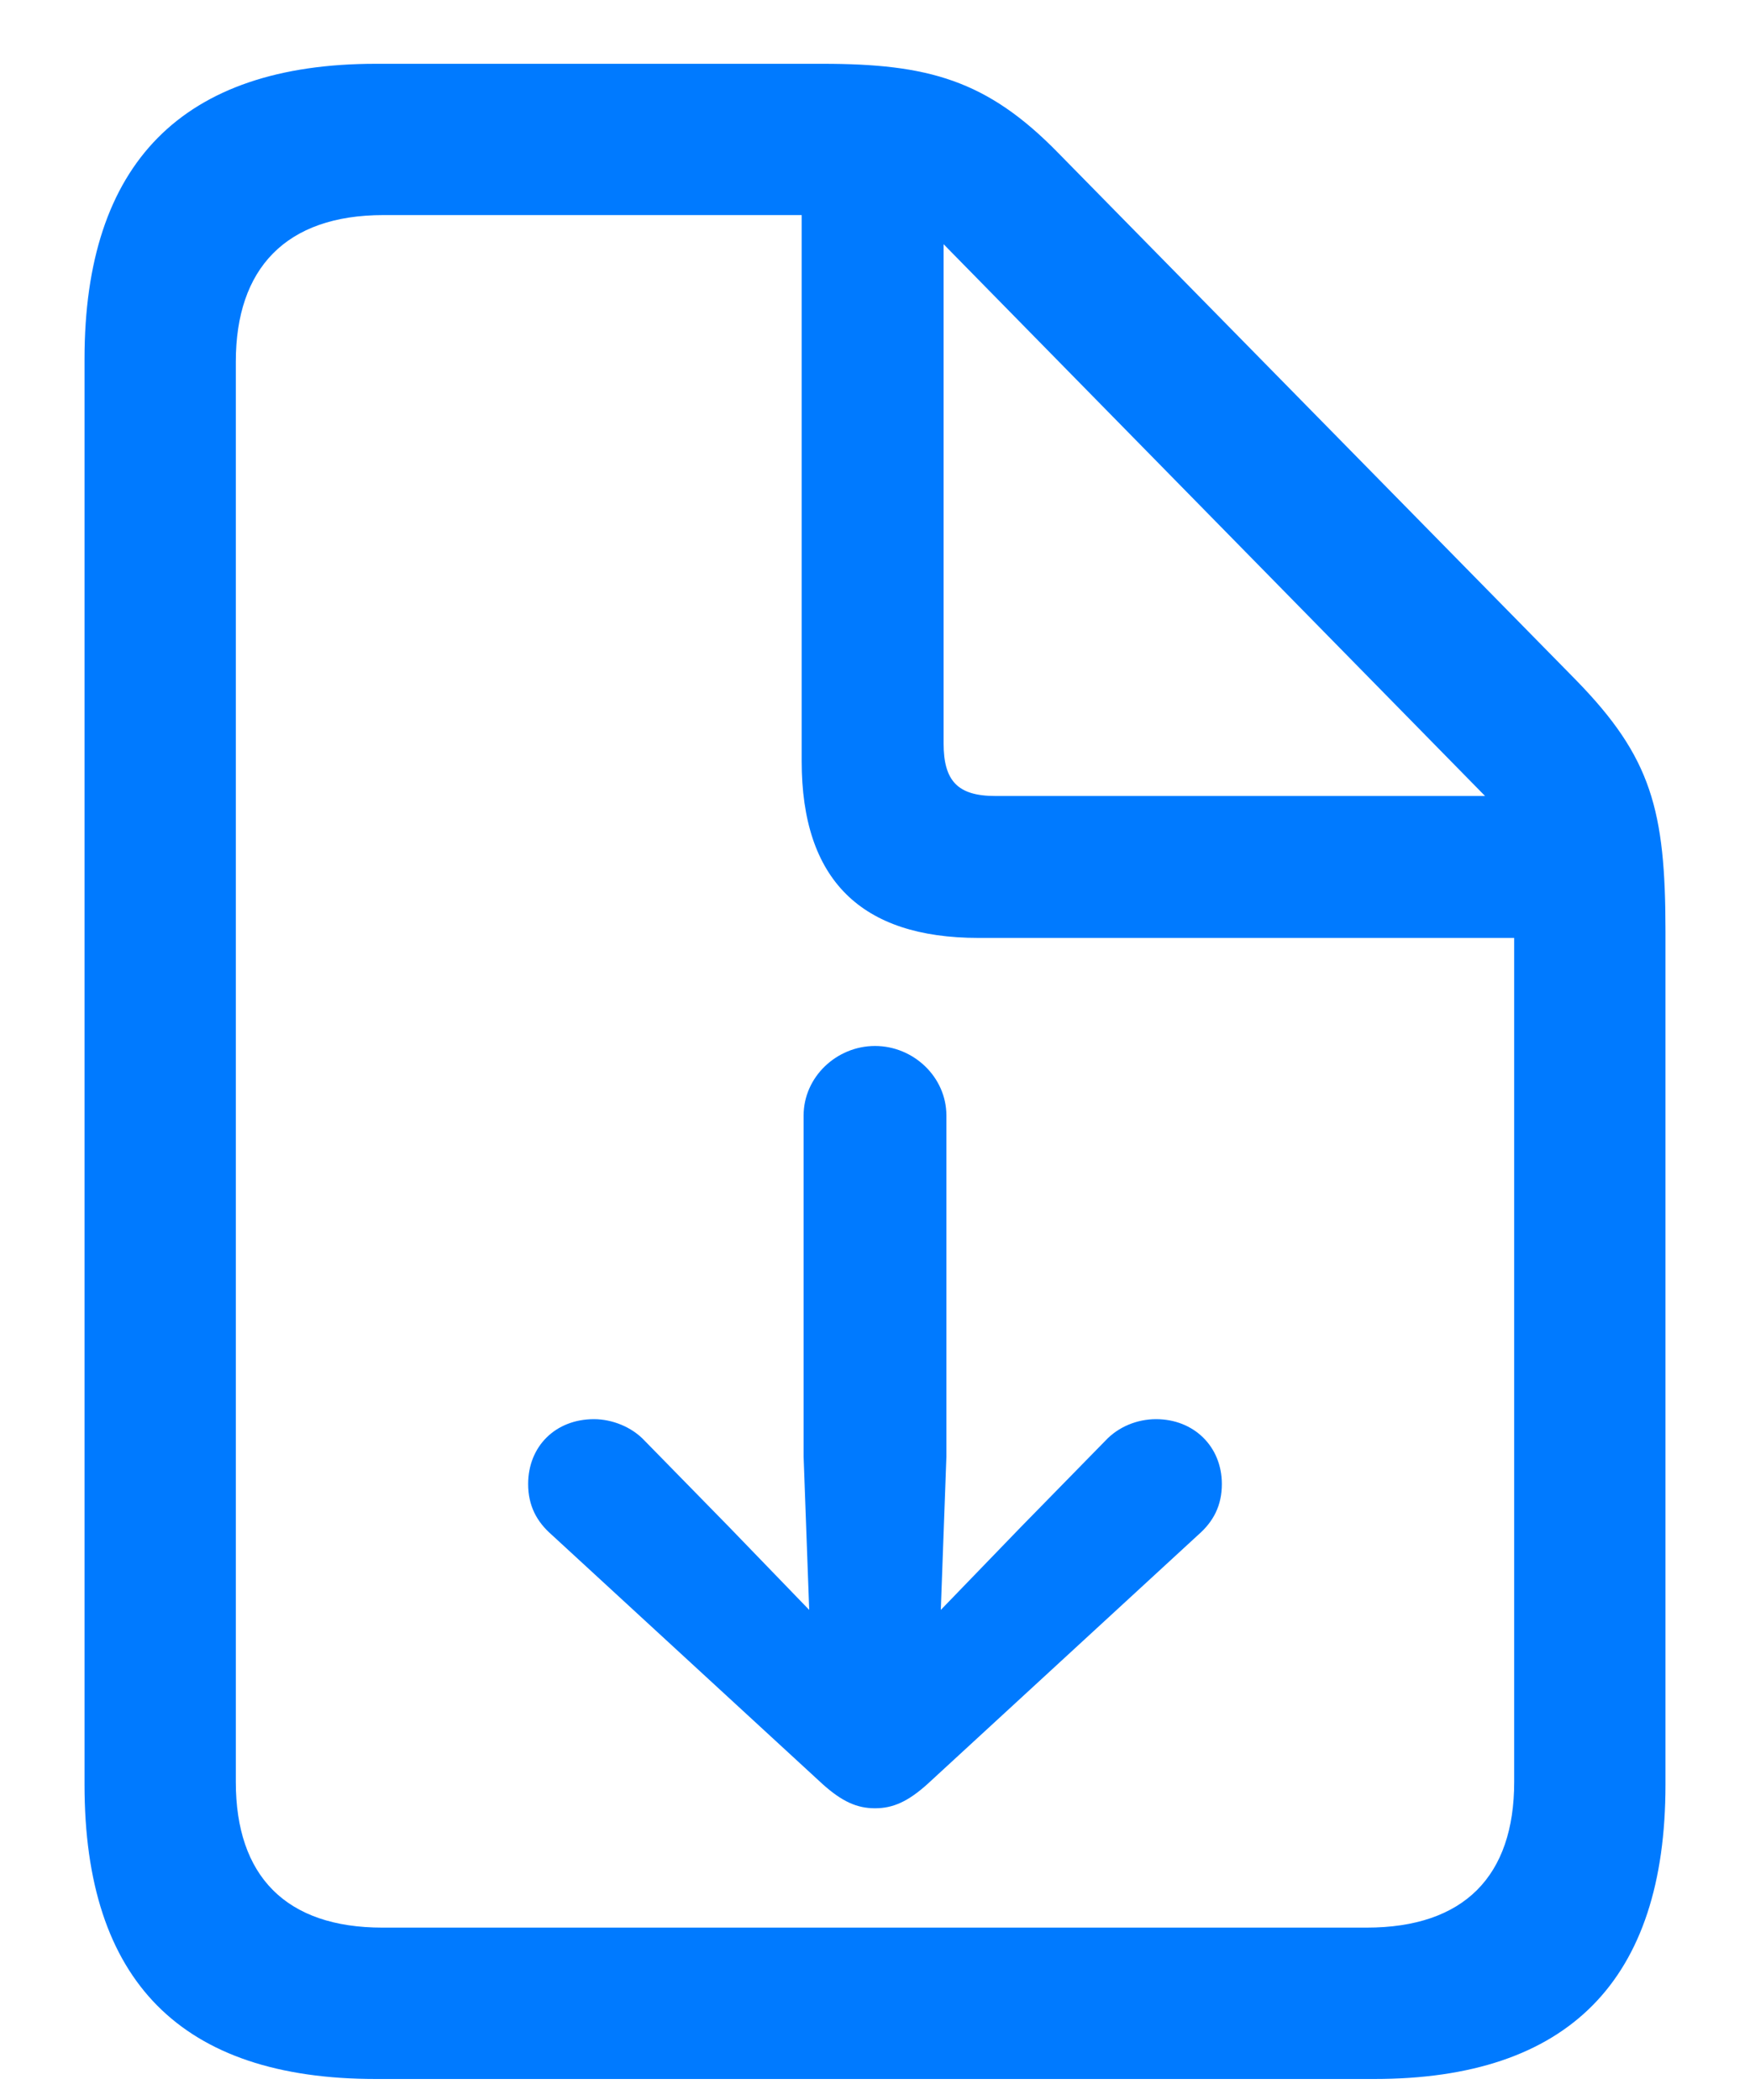 <svg width="20" height="24" viewBox="0 0 20 24" fill="none" xmlns="http://www.w3.org/2000/svg">
<path d="M4.296 23.76H15.704C17.928 23.76 19.034 22.632 19.034 20.398V10.644C19.034 9.258 18.873 8.656 18.014 7.775L12.095 1.749C11.278 0.911 10.602 0.729 9.398 0.729H4.296C2.083 0.729 0.966 1.867 0.966 4.102V20.398C0.966 22.643 2.072 23.76 4.296 23.76ZM4.371 22.03C3.265 22.03 2.695 21.439 2.695 20.365V4.134C2.695 3.07 3.265 2.458 4.382 2.458H9.162V8.699C9.162 10.053 9.839 10.719 11.182 10.719H17.305V20.365C17.305 21.439 16.735 22.03 15.618 22.03H4.371ZM11.375 9.097C10.945 9.097 10.784 8.925 10.784 8.495V2.791L16.972 9.097H11.375ZM10.816 12.749C10.816 12.309 10.44 11.954 10 11.954C9.56 11.954 9.184 12.309 9.184 12.749V16.648L9.248 18.399L8.335 17.454L7.368 16.466C7.218 16.305 6.992 16.219 6.788 16.219C6.348 16.219 6.036 16.53 6.036 16.96C6.036 17.207 6.133 17.39 6.305 17.54L9.398 20.387C9.624 20.591 9.796 20.666 10 20.666C10.204 20.666 10.376 20.591 10.602 20.387L13.695 17.54C13.867 17.39 13.964 17.207 13.964 16.96C13.964 16.53 13.642 16.219 13.212 16.219C12.997 16.219 12.782 16.305 12.632 16.466L11.665 17.454L10.752 18.399L10.816 16.648V12.749Z" fill="#007AFF"/>
</svg>
